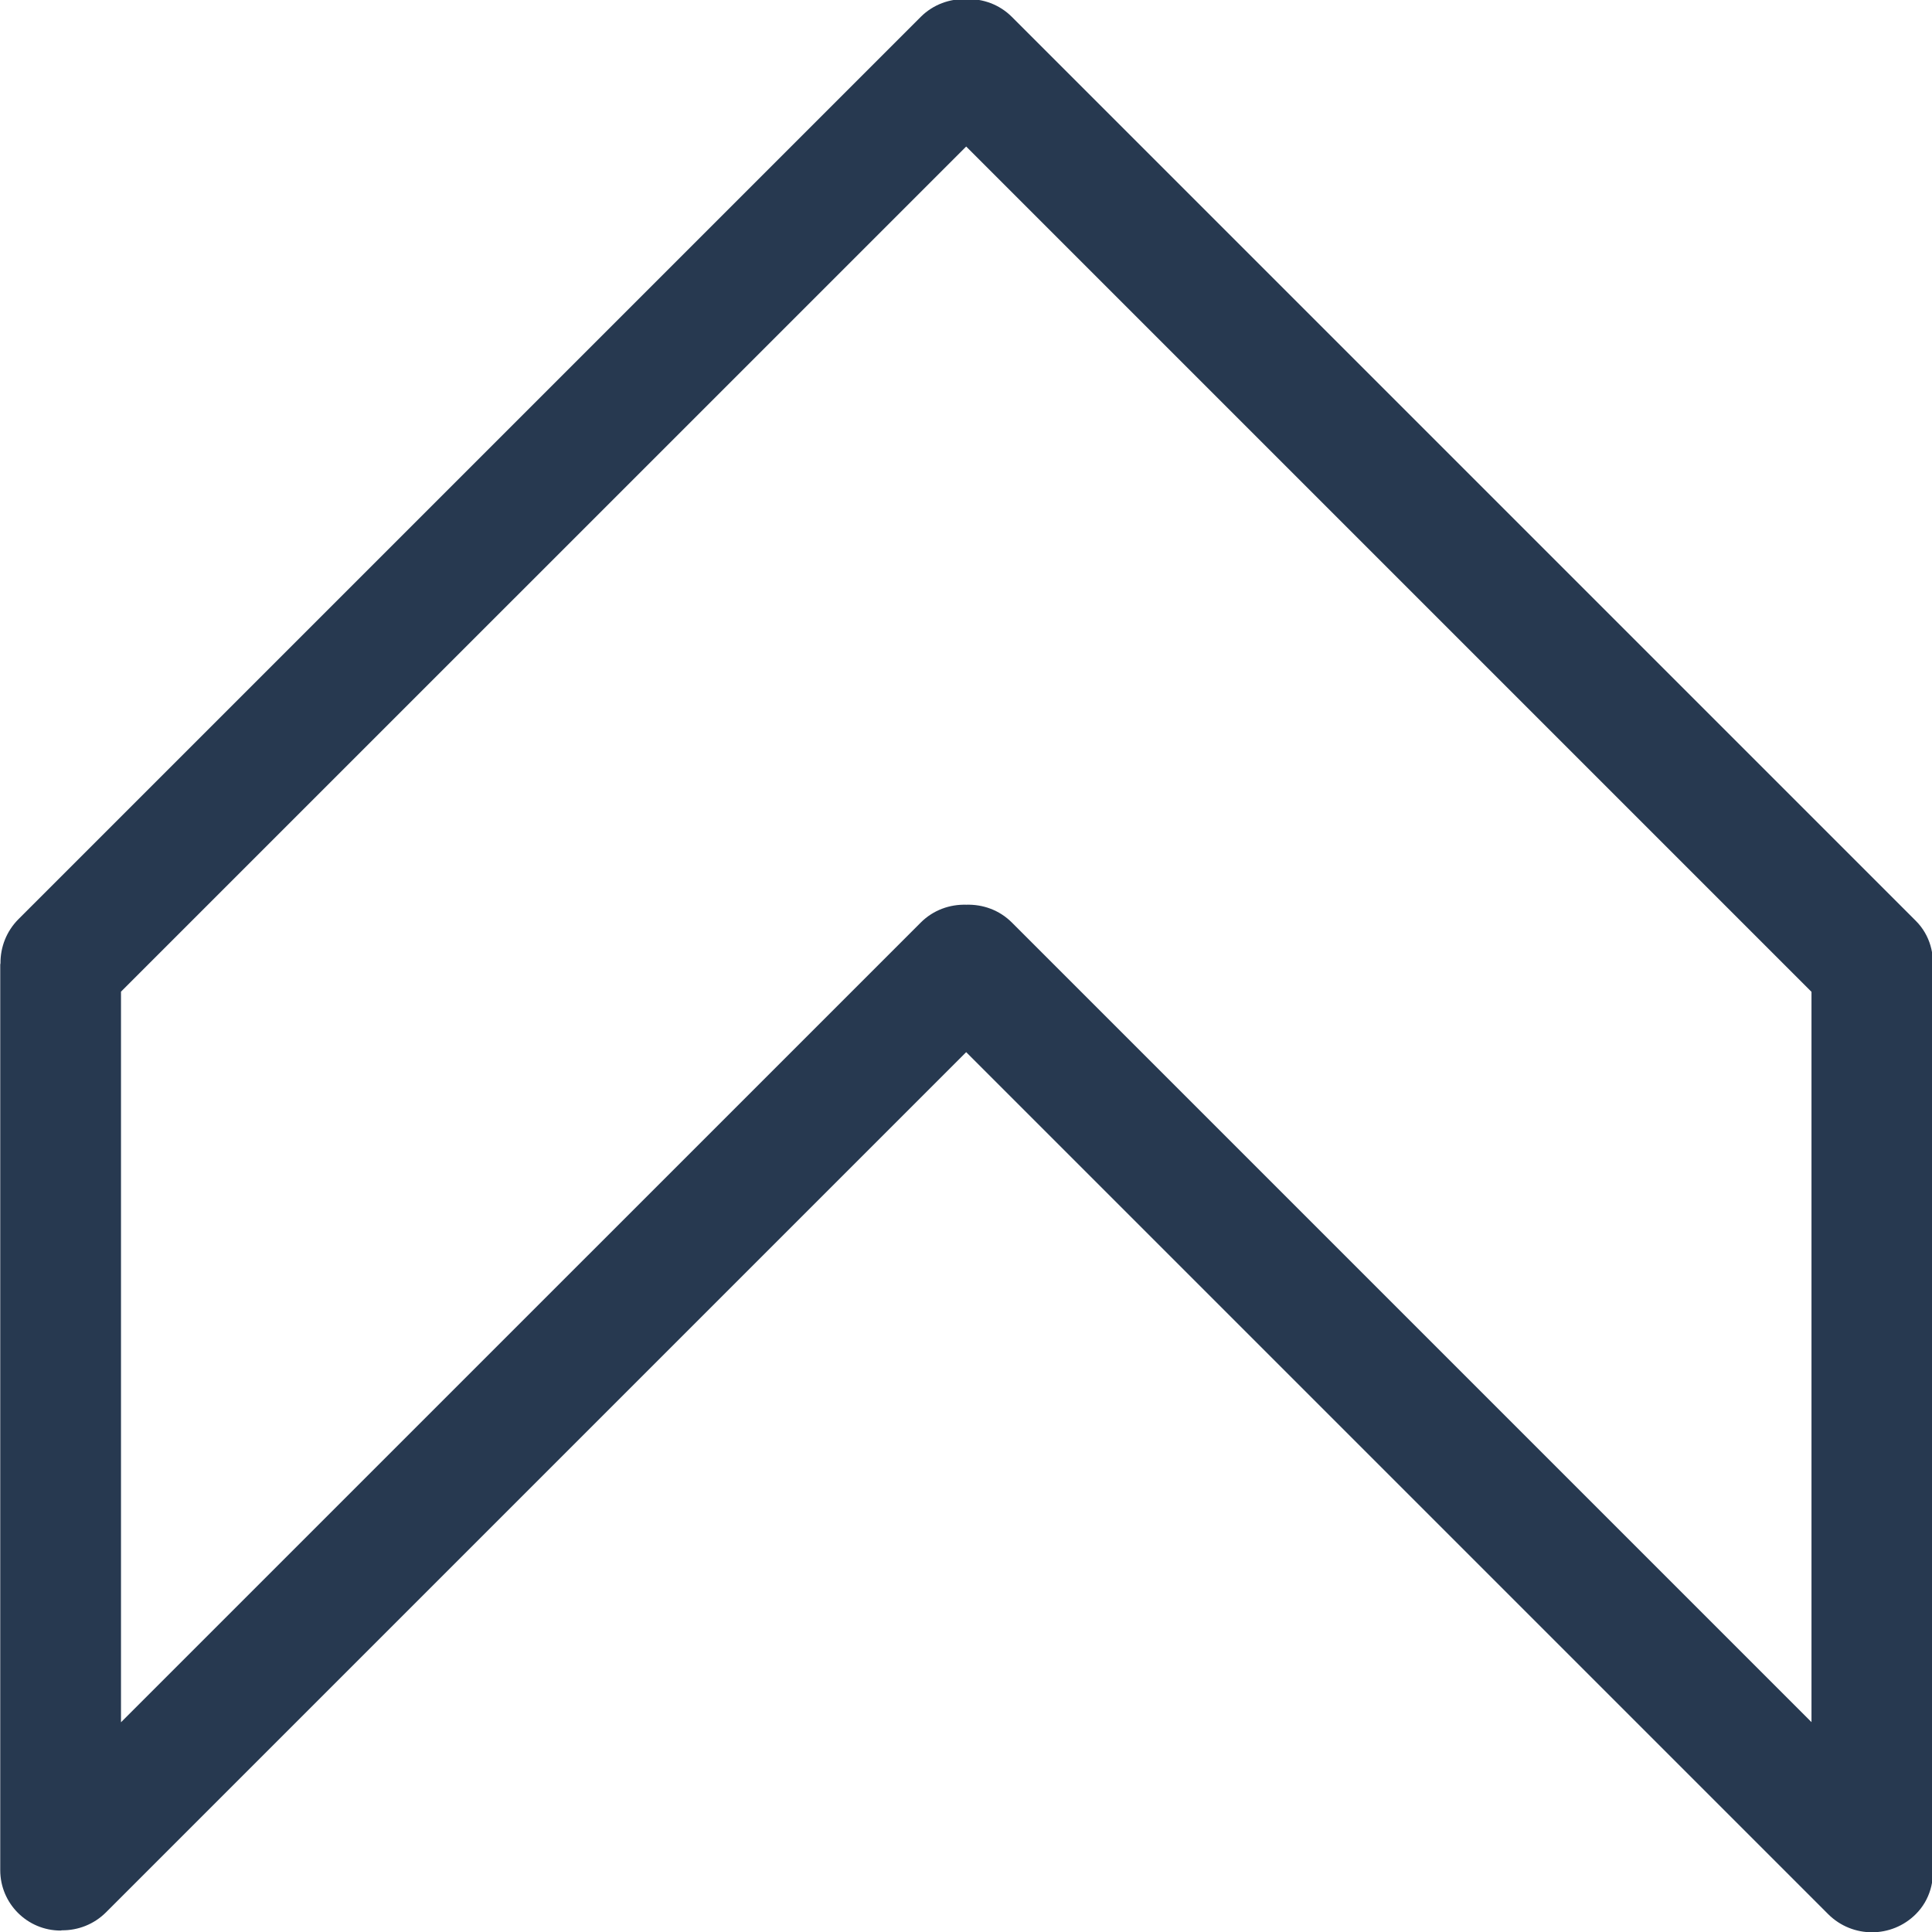 <svg enable-background="new 0 0 32 32" id="Слой_1" version="1.1" viewBox="0 0 32 32" xml:space="preserve" xmlns="http://www.w3.org/2000/svg" xmlns:xlink="http://www.w3.org/1999/xlink"><path clip-rule="evenodd" d="M15.251,0.279L0.307,15.223  c-0.202,0.202-0.301,0.467-0.299,0.731c0,0.008-0.004,0.014-0.004,0.022l0,15c0,0.552,0.448,1,1,1c0.008,0,0.014-0.004,0.022-0.004  c0.264,0.002,0.529-0.097,0.731-0.299l14.246-14.246l14.277,14.277c0.401,0.401,1.051,0.401,1.452,0  c0.238-0.238,0.317-0.561,0.273-0.87V16.122c0.044-0.309-0.035-0.632-0.273-0.87L16.76,0.28c-0.208-0.208-0.482-0.303-0.755-0.295  C15.733-0.023,15.459,0.072,15.251,0.279z M30.004,16.428v12.096L16.76,15.28c-0.208-0.208-0.482-0.303-0.755-0.295  c-0.272-0.008-0.546,0.087-0.754,0.295L2.004,28.526V16.425L16.003,2.427L30.004,16.428z" fill="#273950" fill-rule="evenodd" id="Border_Arrow_Up"></path><g></g><g></g><g></g><g></g><g></g><g></g></svg>